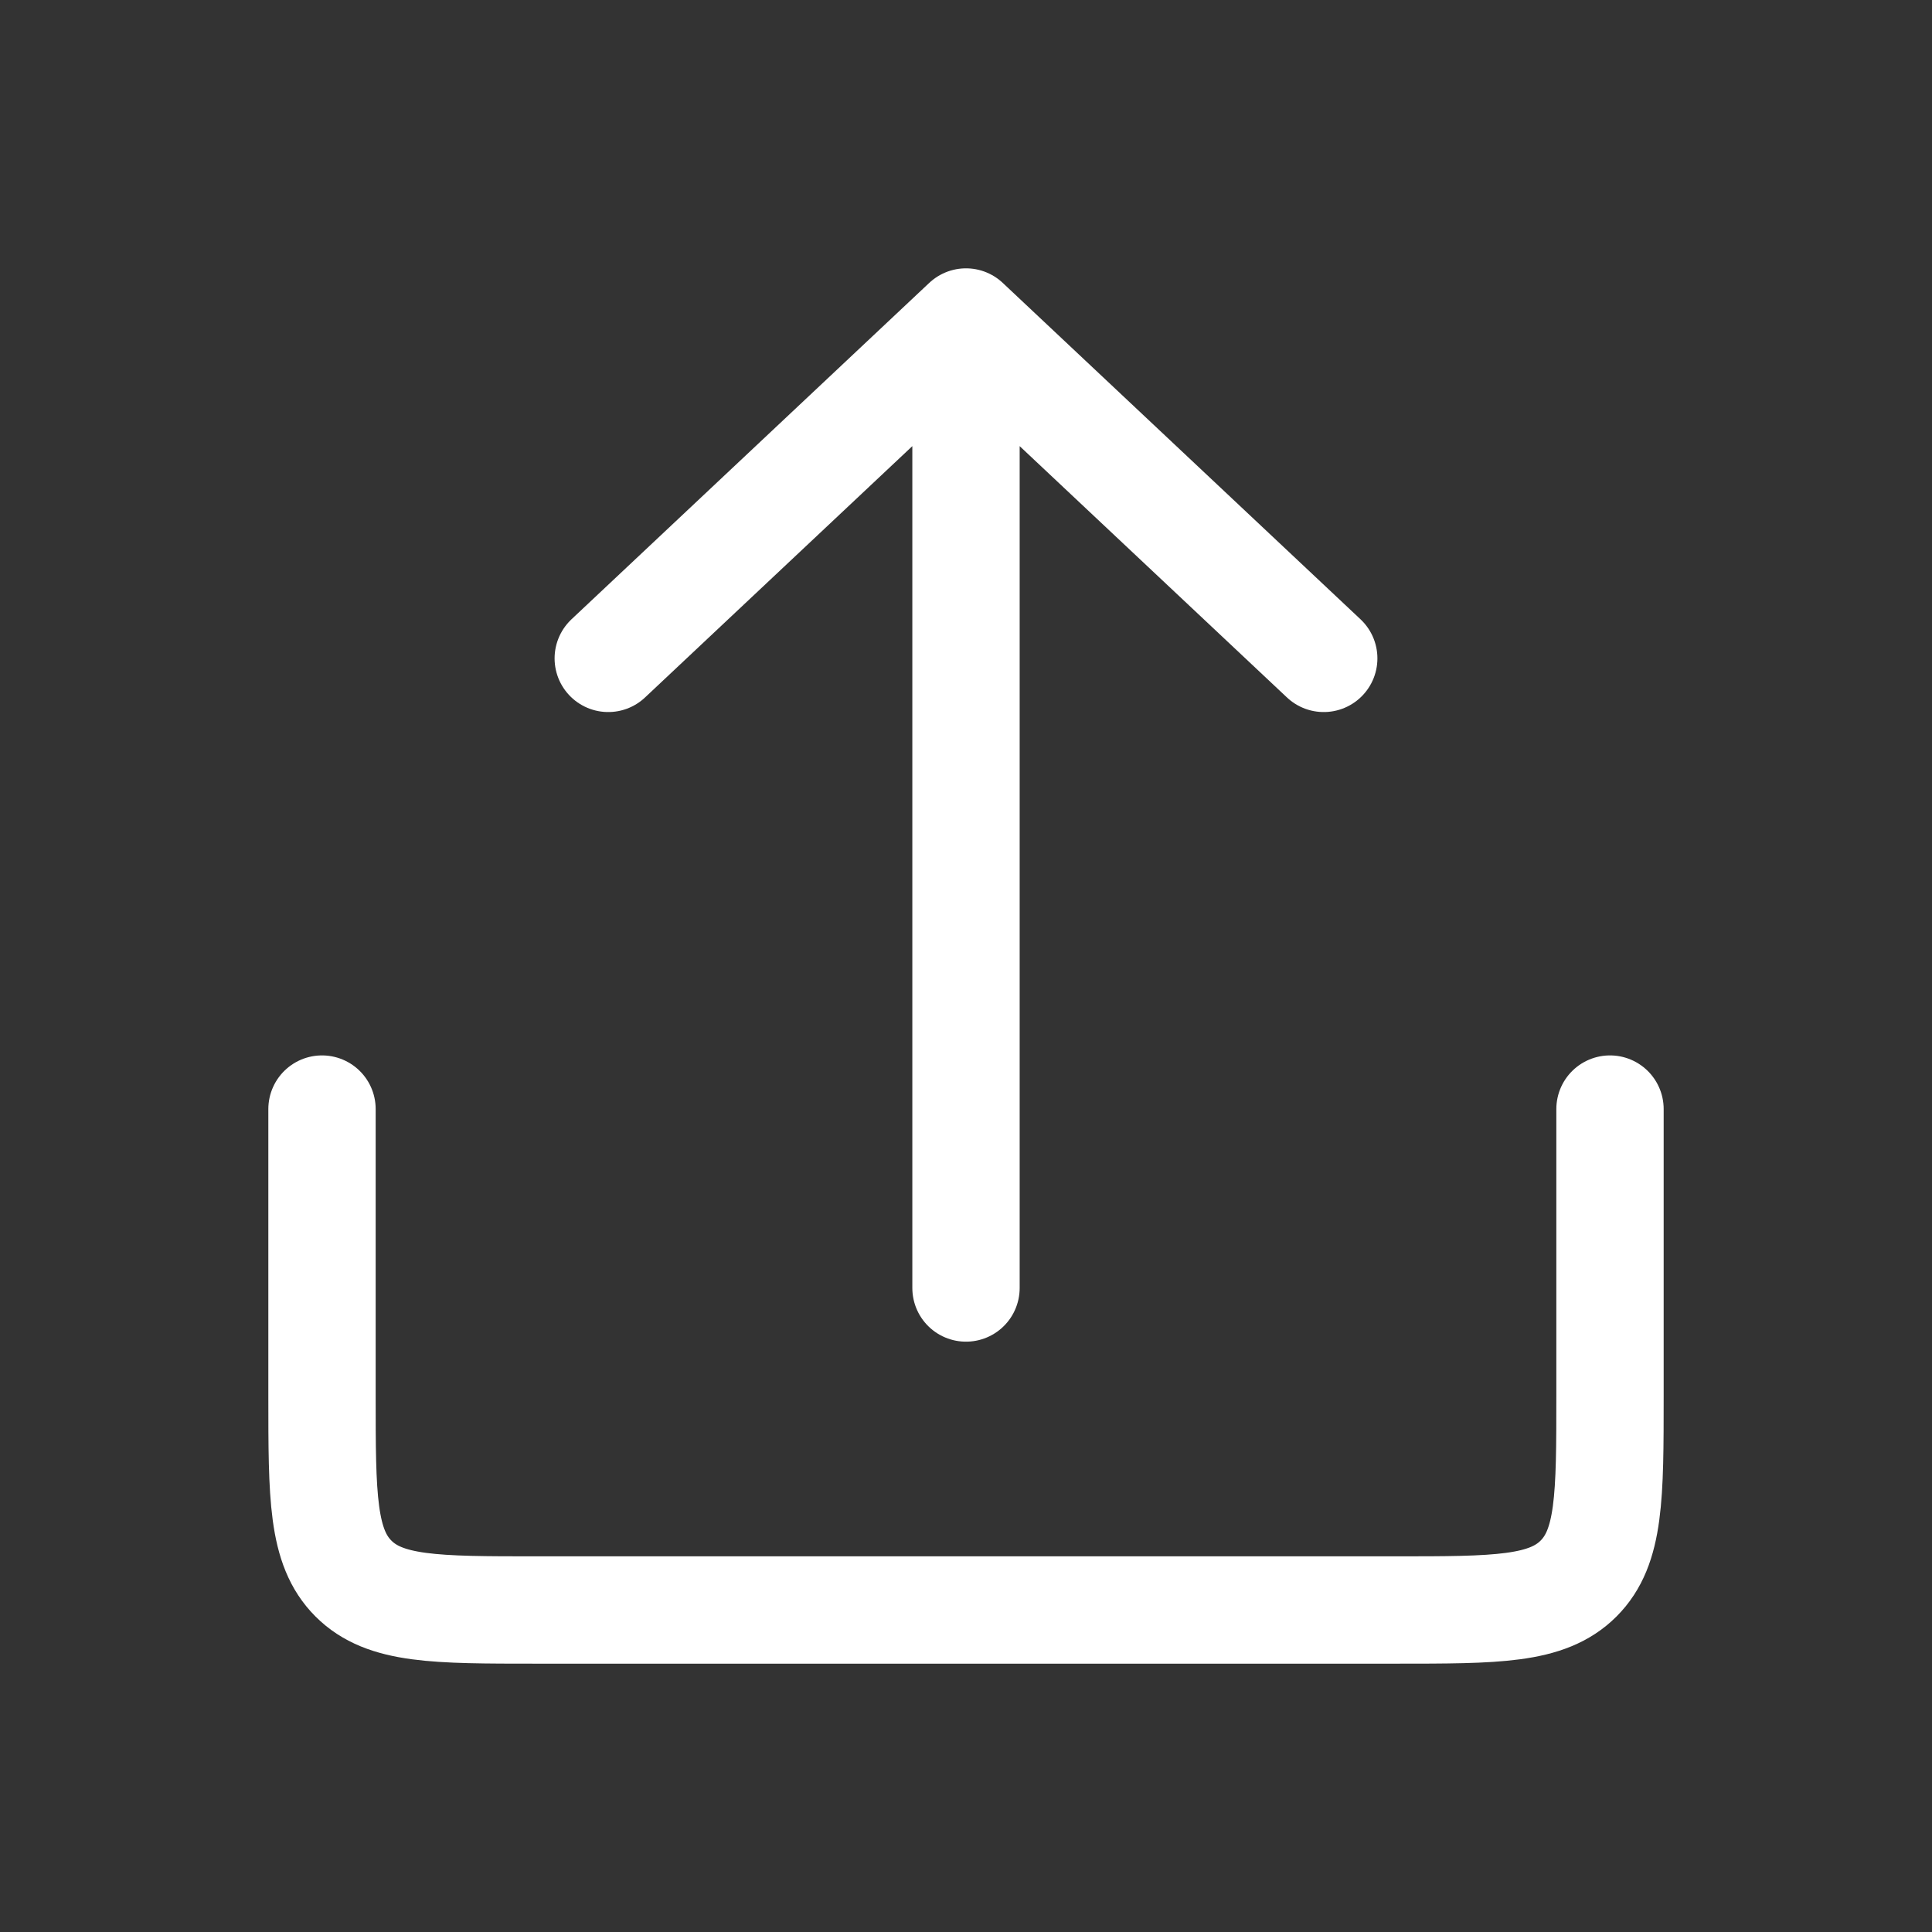 <svg width="18" height="18" fill="none" xmlns="http://www.w3.org/2000/svg"><rect width="100%" height="100%" fill="#333333" stroke="none"/><path d="M9 12V3m0 0l3.333 3.134M9 3L5.667 6.134" stroke="#fff" stroke-linecap="round" stroke-linejoin="round"/><path d="M3 10.333V13c0 .943 0 1.414.293 1.707C3.586 15 4.057 15 5 15h8c.943 0 1.414 0 1.707-.293C15 14.414 15 13.943 15 13v-2.667" stroke="#fff" stroke-linecap="round"/></svg>